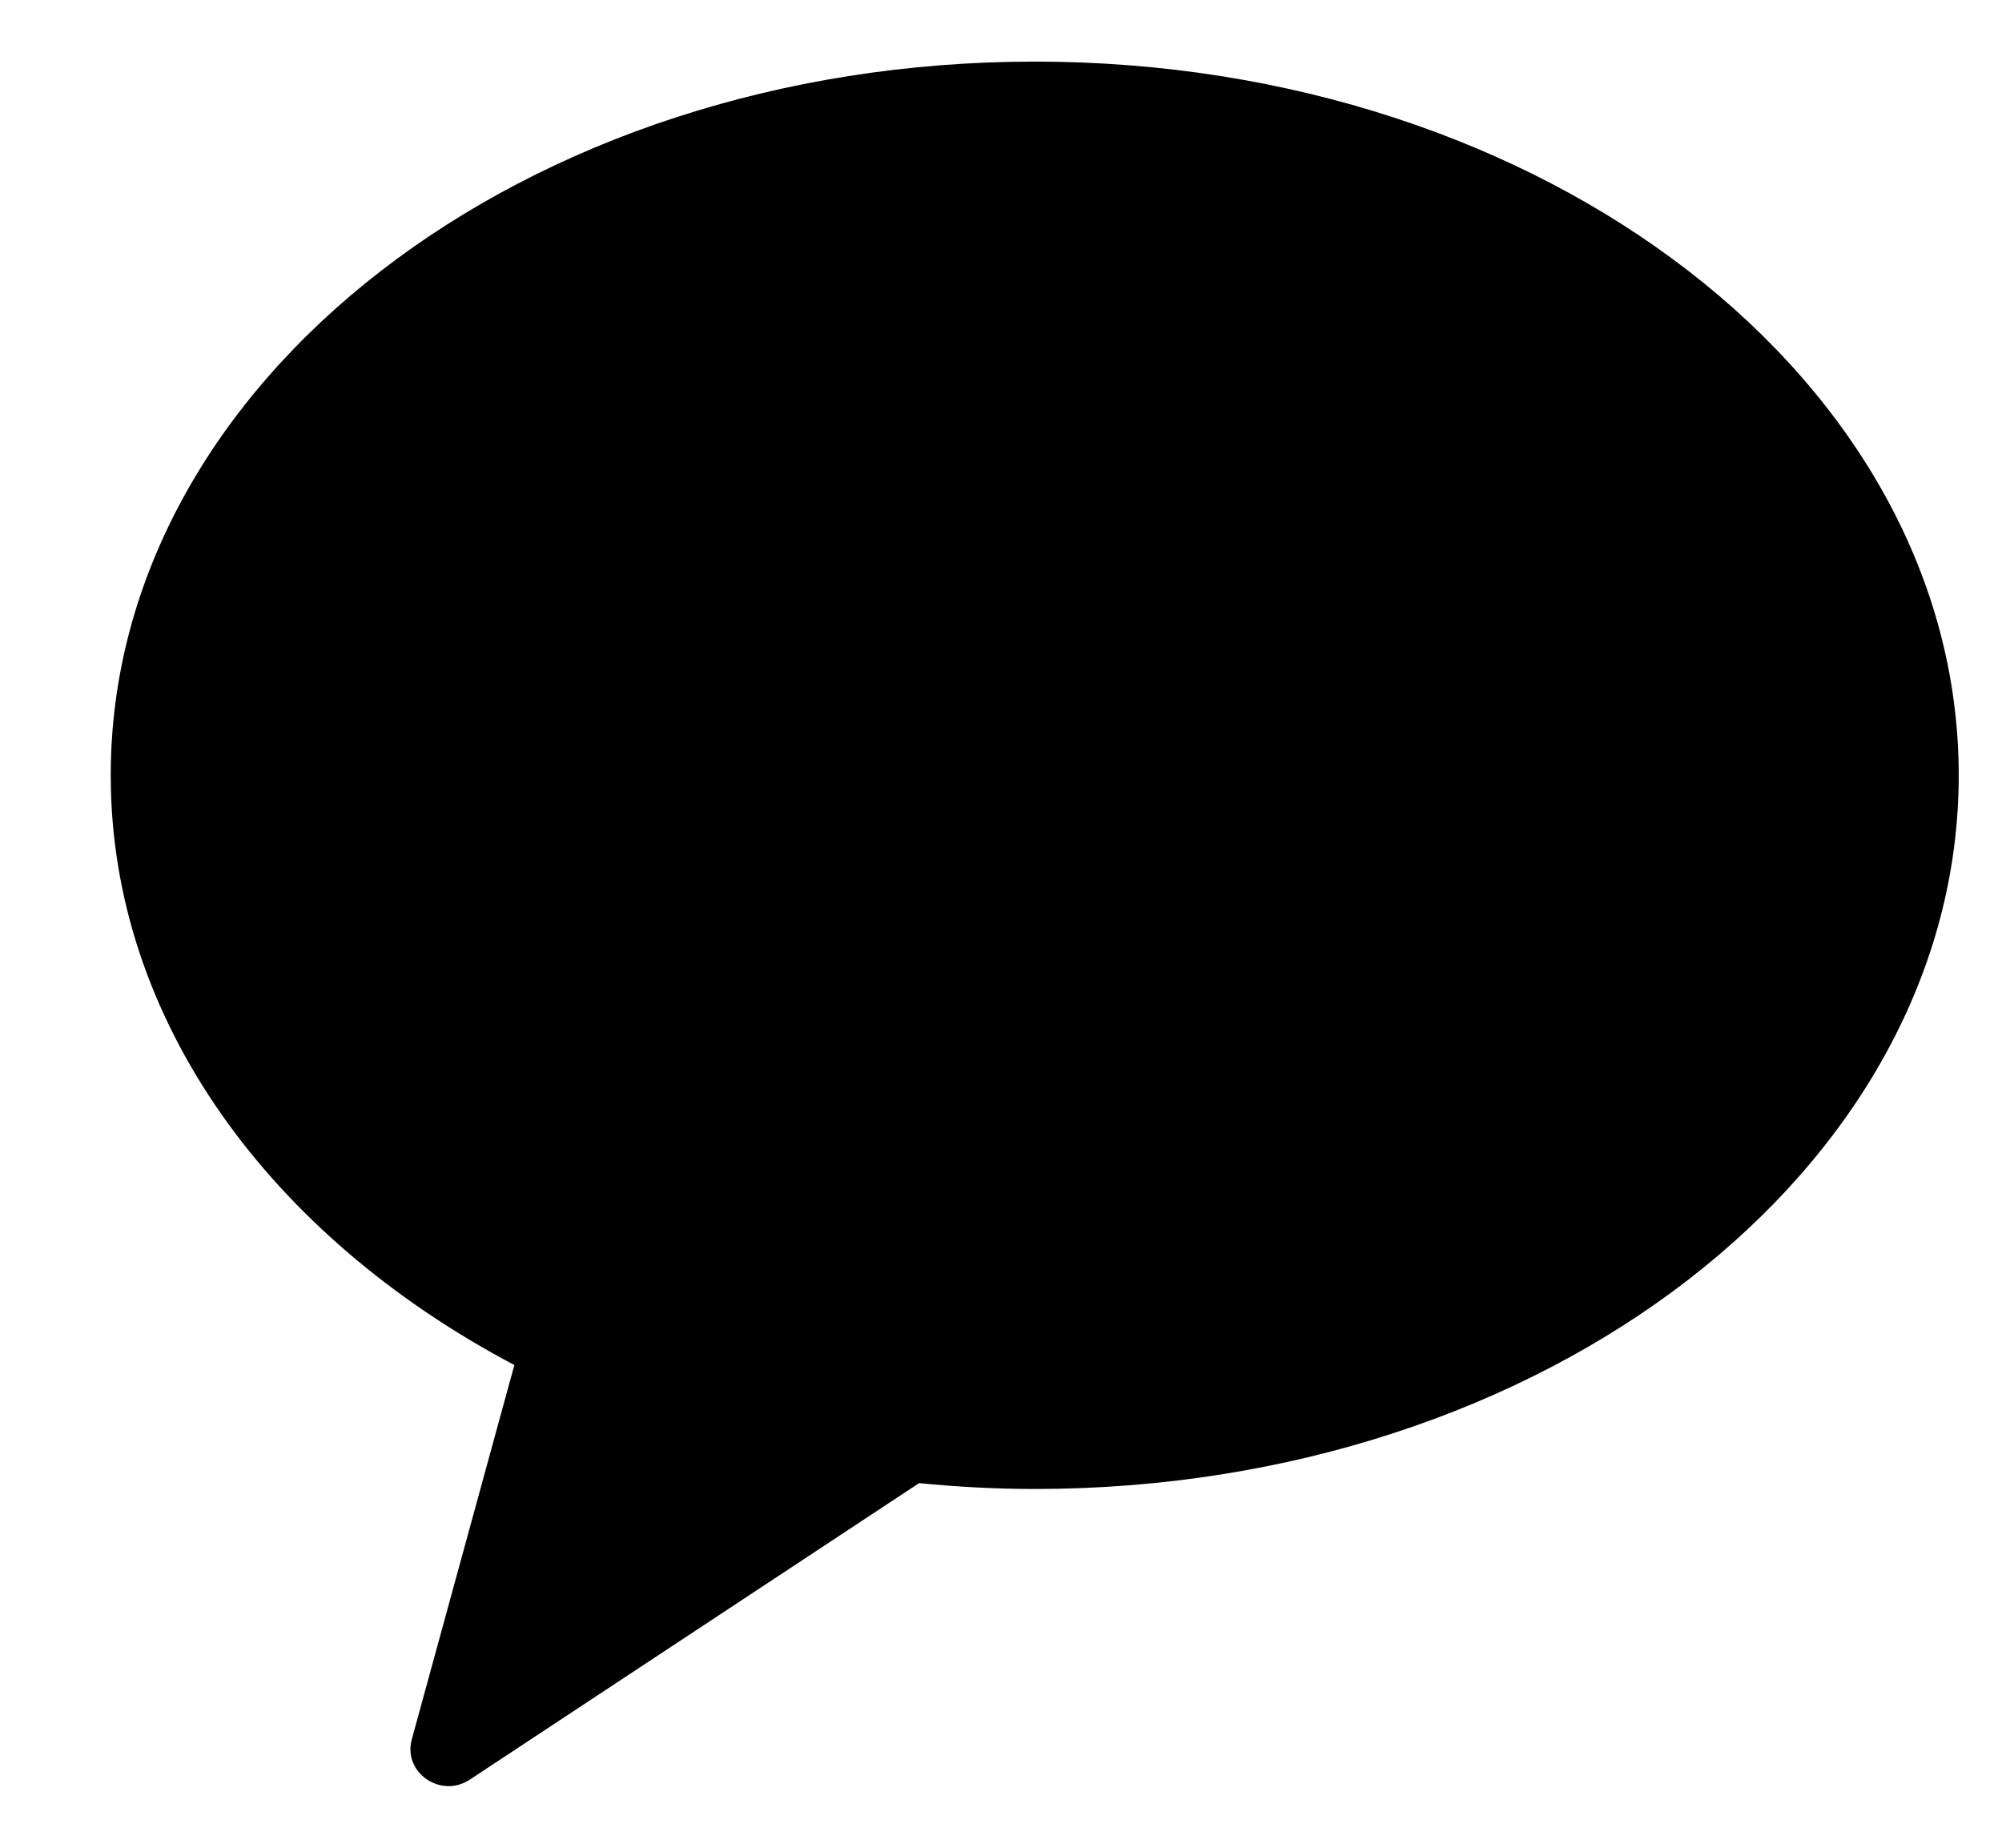 <svg width="13" height="12" viewBox="0 0 13 12" fill="none" xmlns="http://www.w3.org/2000/svg">
<g id="&#236;&#185;&#180;&#236;&#185;&#180;&#236;&#152;&#164; &#235;&#161;&#156;&#234;&#179;&#160;" clip-path="url(#clip0_3768_1422)">
<path id="Path" fill-rule="evenodd" clip-rule="evenodd" d="M6.719 0.4C3.405 0.4 0.719 2.475 0.719 5.035C0.719 6.627 1.758 8.03 3.34 8.865L2.674 11.296C2.615 11.511 2.861 11.682 3.05 11.558L5.968 9.632C6.214 9.656 6.464 9.67 6.719 9.67C10.032 9.67 12.719 7.594 12.719 5.035C12.719 2.475 10.032 0.4 6.719 0.4Z" fill="black"/>
</g>
<defs>
<clipPath id="clip0_3768_1422">
<rect width="12" height="12" fill="white" transform="translate(0.719)"/>
</clipPath>
</defs>
</svg>
